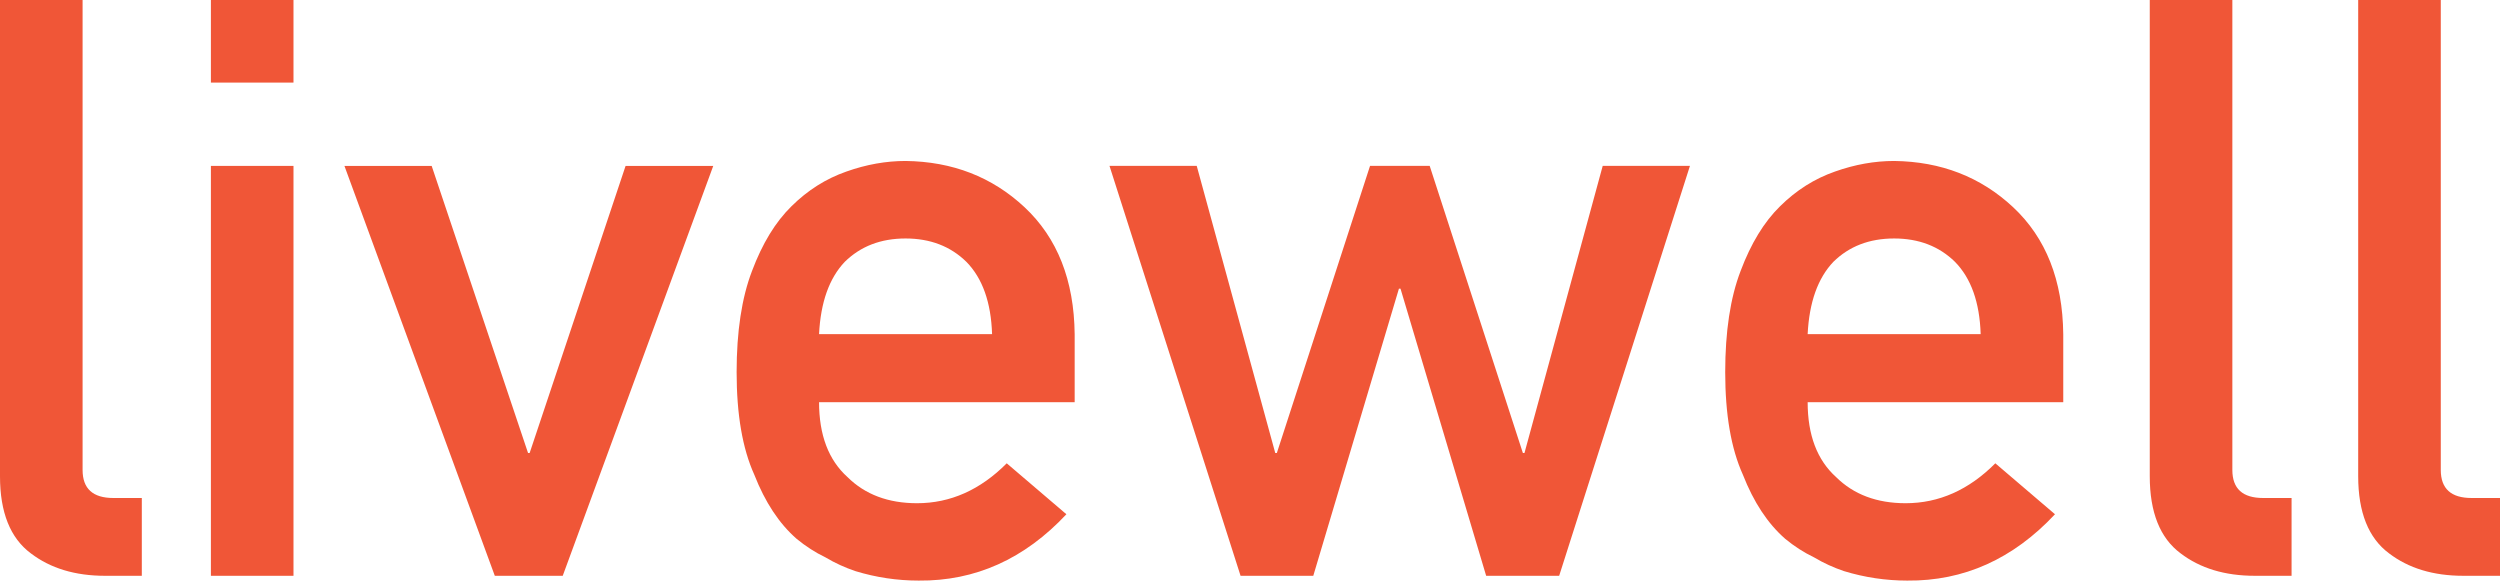 <?xml version="1.0" encoding="utf-8"?>
<!-- Generator: Adobe Illustrator 23.1.1, SVG Export Plug-In . SVG Version: 6.00 Build 0)  -->
<svg version="1.1" id="Layer_1" xmlns="http://www.w3.org/2000/svg" xmlns:xlink="http://www.w3.org/1999/xlink" x="0px" y="0px"
	 viewBox="0 0 172.24 40" style="enable-background:new 0 0 172.24 40;" xml:space="preserve">
<style type="text/css">
	.st0{fill:#F05637;}
</style>
<g>
	<path class="st0" d="M0,0h5.69v32.38c0,1.29,0.71,1.93,2.12,1.93h1.96v5.36H7.24c-2.07,0-3.77-0.52-5.12-1.55
		C0.71,37.07,0,35.3,0,32.82V0z"/>
	<path class="st0" d="M14.53,0h5.69v5.69h-5.69V0z M14.53,11.43h5.69v28.24h-5.69V11.43z"/>
	<path class="st0" d="M23.73,11.43h6.01l6.64,19.78h0.11l6.61-19.78h6.04L38.77,39.67h-4.68L23.73,11.43z"/>
	<path class="st0" d="M56.43,27.7c0,2.27,0.65,3.99,1.96,5.17c1.21,1.2,2.81,1.8,4.79,1.8c2.3,0,4.36-0.92,6.18-2.75l4.11,3.51
		c-2.88,3.08-6.28,4.61-10.18,4.57c-1.49,0-2.94-0.22-4.35-0.65c-0.71-0.24-1.4-0.55-2.07-0.95c-0.71-0.34-1.37-0.77-1.99-1.28
		c-1.2-1.05-2.17-2.52-2.91-4.41c-0.82-1.81-1.22-4.17-1.22-7.07c0-2.79,0.35-5.12,1.06-6.97c0.71-1.89,1.61-3.37,2.72-4.46
		c1.12-1.11,2.38-1.9,3.78-2.39c1.38-0.49,2.74-0.73,4.08-0.73c3.23,0.04,5.96,1.1,8.19,3.18c2.27,2.12,3.42,5.04,3.46,8.76v4.68
		H56.43z M68.35,23.02c-0.07-2.19-0.66-3.85-1.77-4.98c-1.09-1.07-2.49-1.61-4.19-1.61c-1.71,0-3.1,0.54-4.19,1.61
		c-1.07,1.13-1.66,2.78-1.77,4.98H68.35z"/>
	<path class="st0" d="M96.49,19.89h-0.11l-5.9,19.78h-5.01l-9.03-28.24h6.01l5.41,19.78h0.11l6.42-19.78h4.11l6.42,19.78h0.11
		l5.39-19.78h6.01l-9.01,28.24h-5.03L96.49,19.89z"/>
	<path class="st0" d="M124.54,27.7c0,2.27,0.65,3.99,1.96,5.17c1.21,1.2,2.81,1.8,4.79,1.8c2.3,0,4.36-0.92,6.18-2.75l4.11,3.51
		c-2.88,3.08-6.28,4.61-10.18,4.57c-1.49,0-2.94-0.22-4.35-0.65c-0.71-0.24-1.4-0.55-2.07-0.95c-0.71-0.34-1.37-0.77-1.99-1.28
		c-1.2-1.05-2.17-2.52-2.91-4.41c-0.82-1.81-1.22-4.17-1.22-7.07c0-2.79,0.35-5.12,1.06-6.97c0.71-1.89,1.61-3.37,2.72-4.46
		c1.12-1.11,2.38-1.9,3.78-2.39c1.38-0.49,2.74-0.73,4.08-0.73c3.23,0.04,5.96,1.1,8.19,3.18c2.27,2.12,3.42,5.04,3.46,8.76v4.68
		H124.54z M136.46,23.02c-0.07-2.19-0.66-3.85-1.77-4.98c-1.09-1.07-2.49-1.61-4.19-1.61c-1.71,0-3.1,0.54-4.19,1.61
		c-1.07,1.13-1.66,2.78-1.77,4.98H136.46z"/>
	<path class="st0" d="M148.11,0h5.69v32.38c0,1.29,0.71,1.93,2.12,1.93h1.96v5.36h-2.53c-2.07,0-3.77-0.52-5.12-1.55
		c-1.41-1.05-2.12-2.82-2.12-5.31V0z"/>
	<path class="st0" d="M162.47,0h5.69v32.38c0,1.29,0.71,1.93,2.12,1.93h1.96v5.36h-2.53c-2.07,0-3.77-0.52-5.12-1.55
		c-1.41-1.05-2.12-2.82-2.12-5.31V0z"/>
</g>
</svg>
